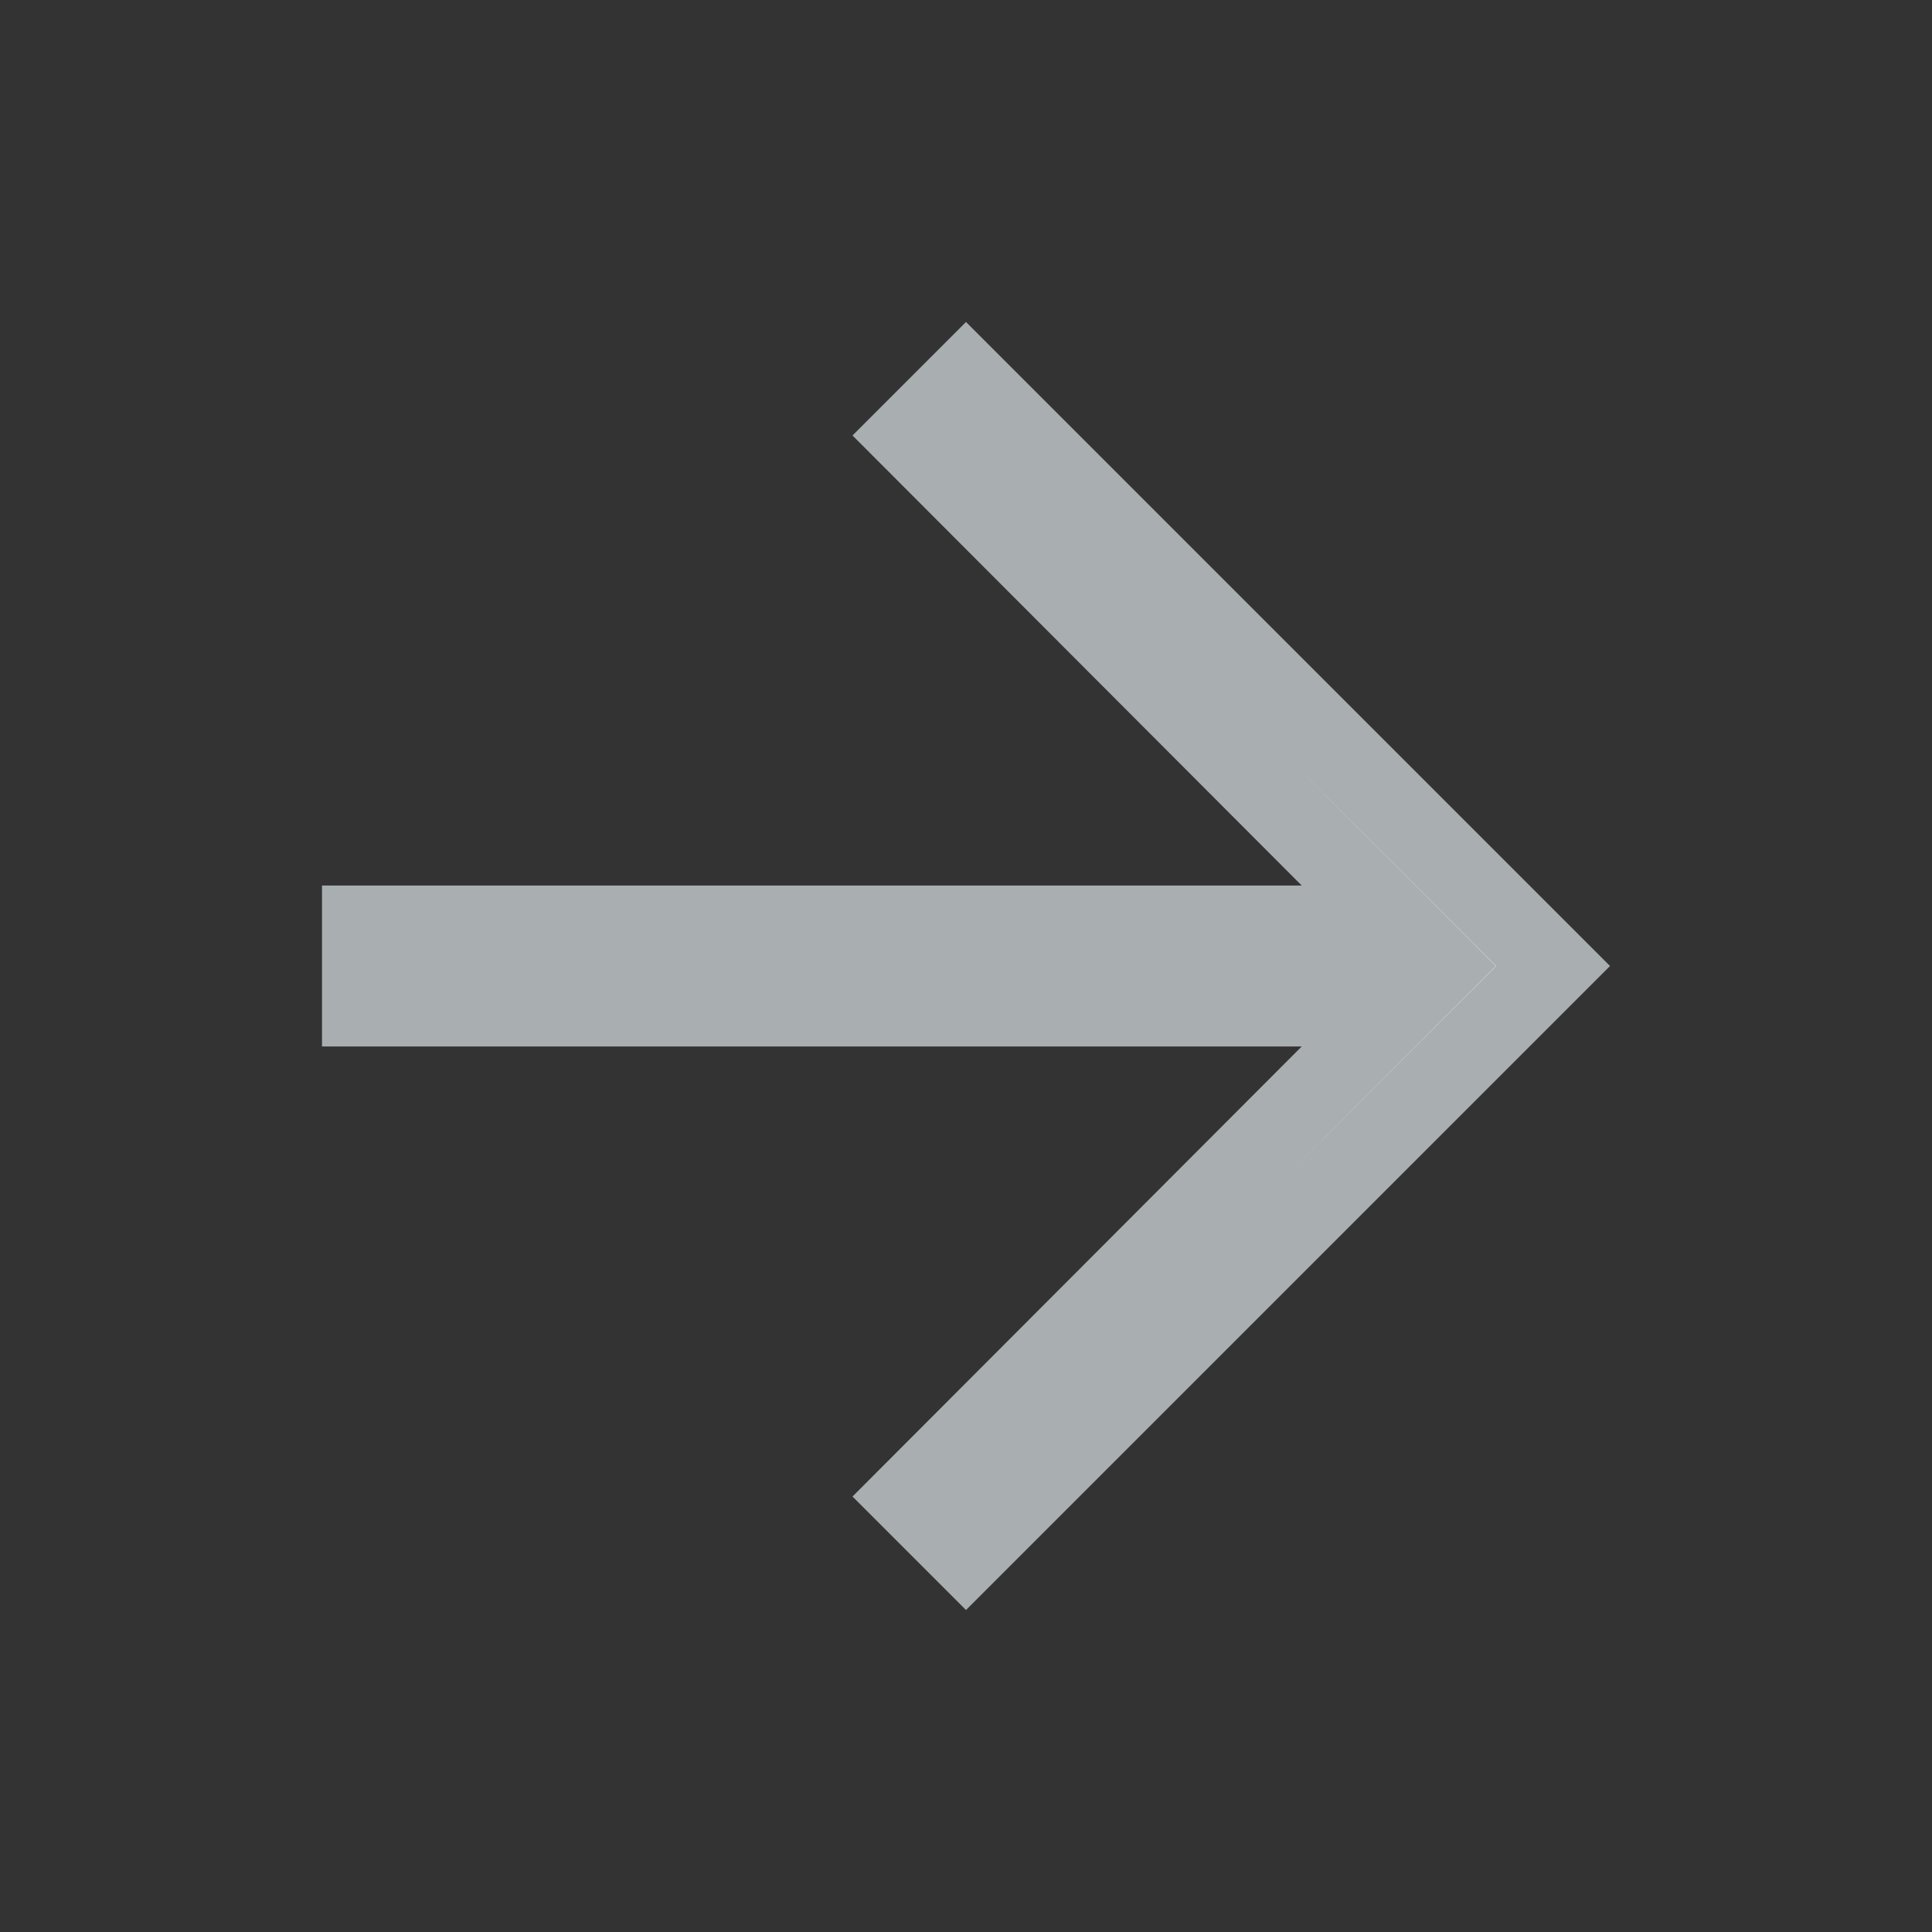 <svg width="24" height="24" viewBox="0 0 24 24" fill="none" xmlns="http://www.w3.org/2000/svg">
<rect x="0" y="0" width="24" height="24" fill="#333333" stroke="none"/>
<path d="M16.17 12.5H4.5V11.5H16.17H17.376L16.524 10.647L11.297 5.41L12 4.707L19.293 12L12 19.293L11.297 18.59L16.524 13.353L17.376 12.5H16.17Z" fill="white" stroke="#A9AEB1"/>
</svg>
